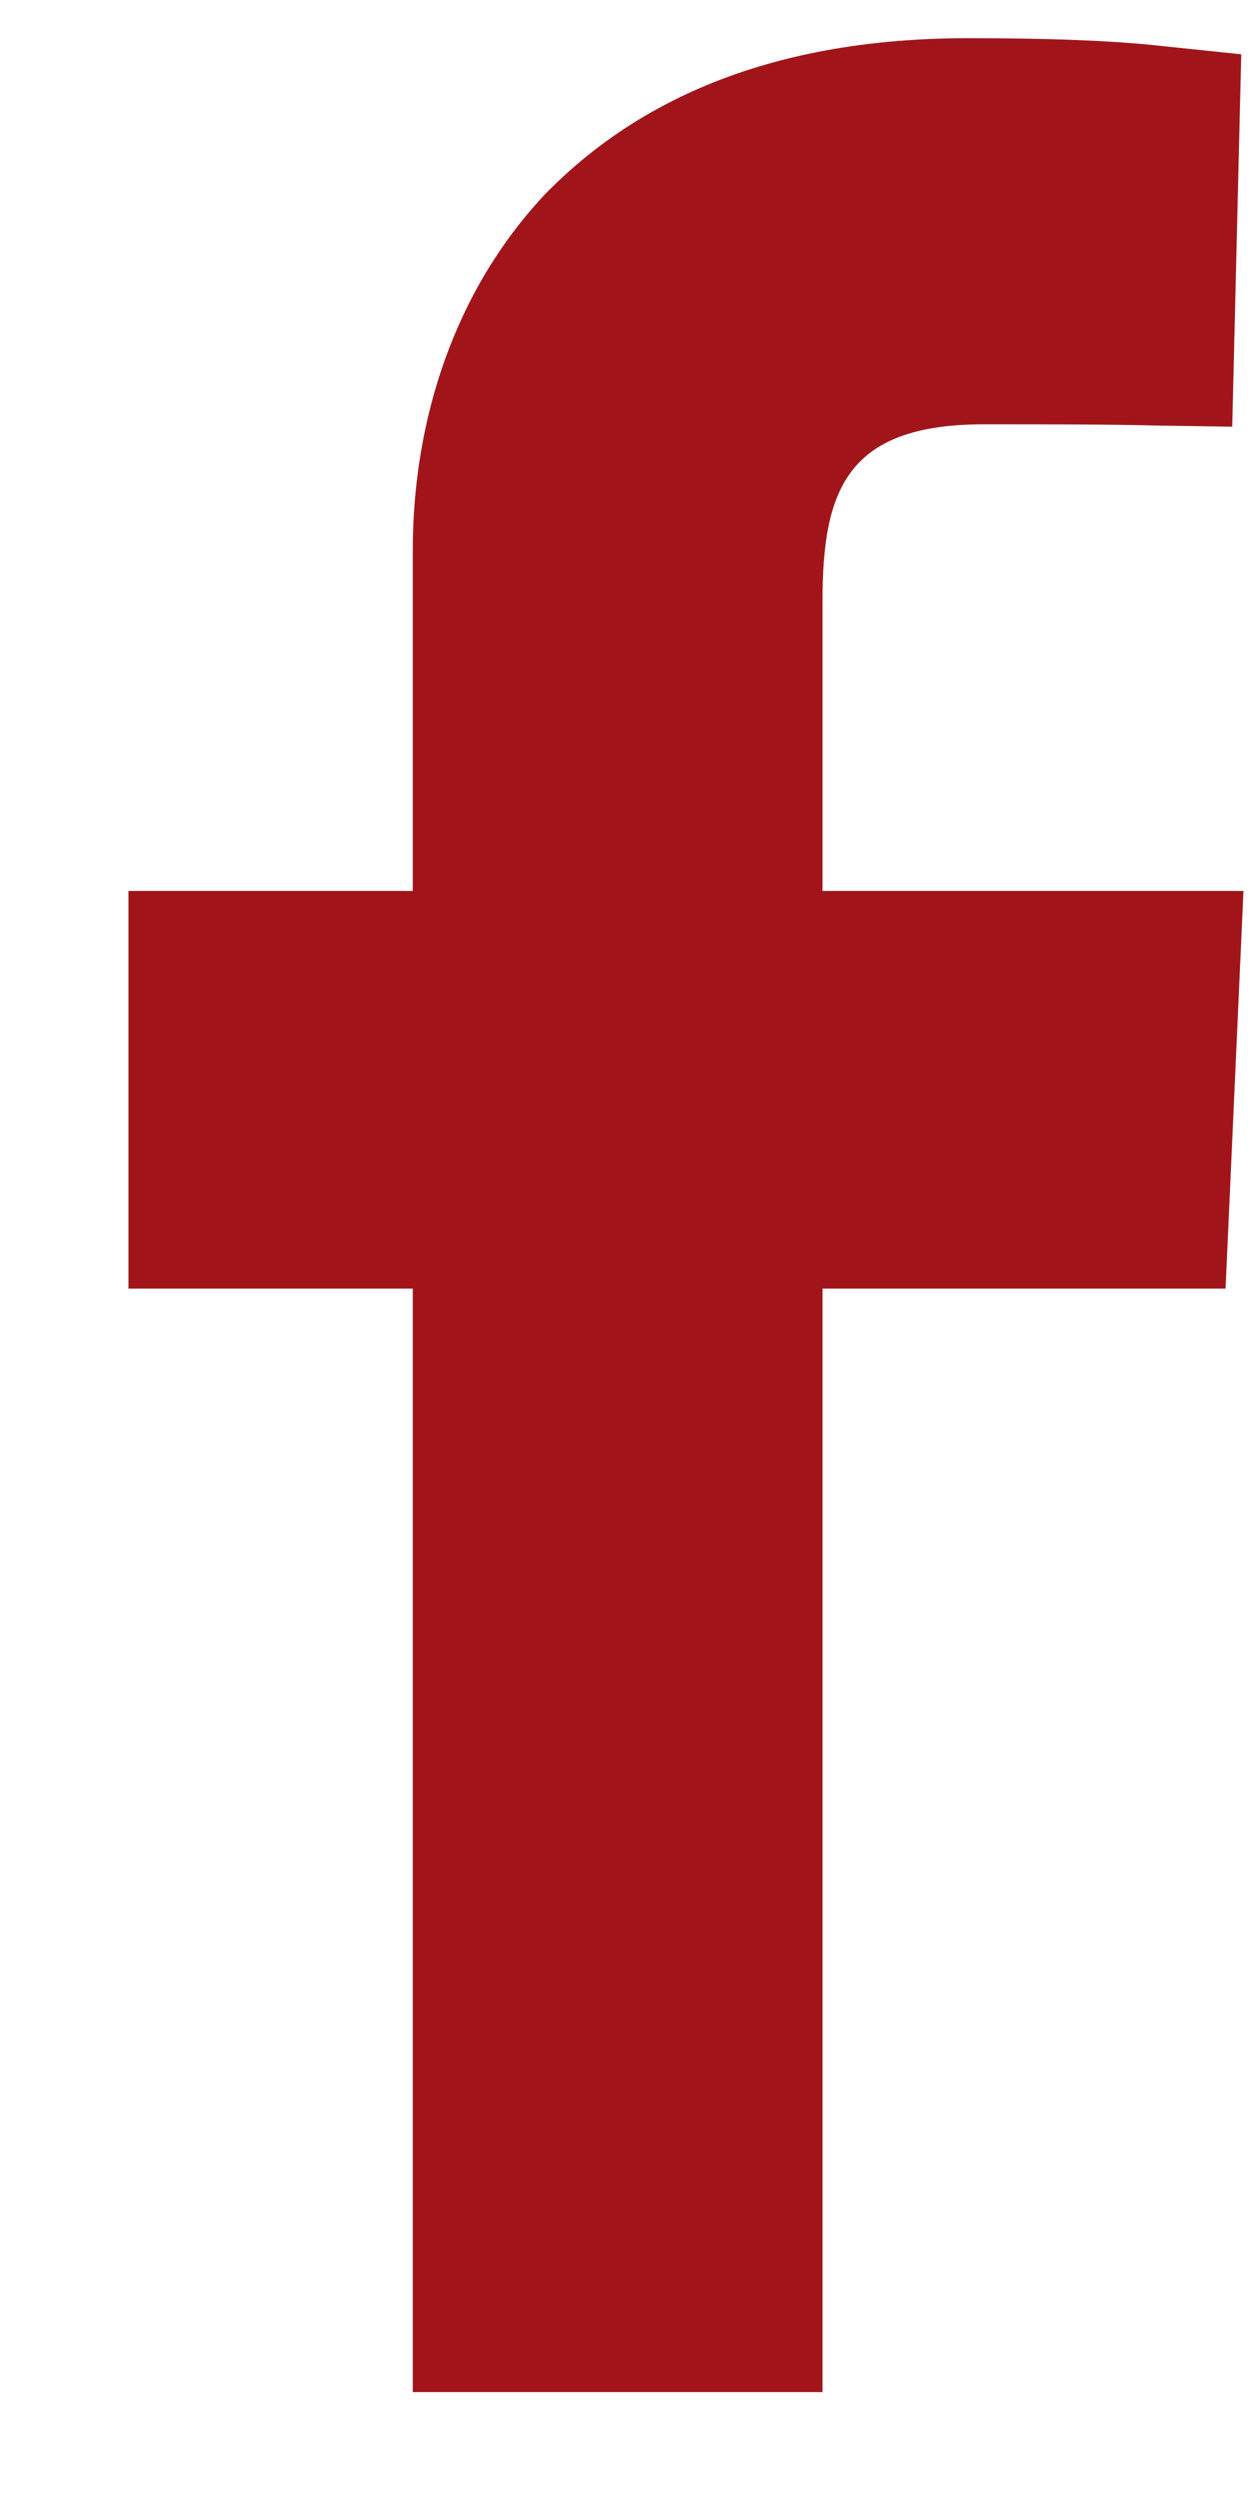<svg width="9" height="18" viewBox="0 0 9 18" fill="none" xmlns="http://www.w3.org/2000/svg">
<path fill-rule="evenodd" clip-rule="evenodd" d="M5.922 17.223H2.972V9.278H0.925V6.415H2.972V3.966C2.972 3.014 3.278 2.087 3.923 1.4C4.592 0.713 5.567 0.275 6.97 0.275C7.542 0.275 8.01 0.291 8.381 0.333L8.937 0.391L8.872 3.072L8.332 3.064C7.978 3.055 7.558 3.055 7.083 3.055C6.091 3.055 5.922 3.535 5.922 4.33V6.415H8.953L8.824 9.278H5.922V17.223Z" fill="#A1151A"/>
</svg>
